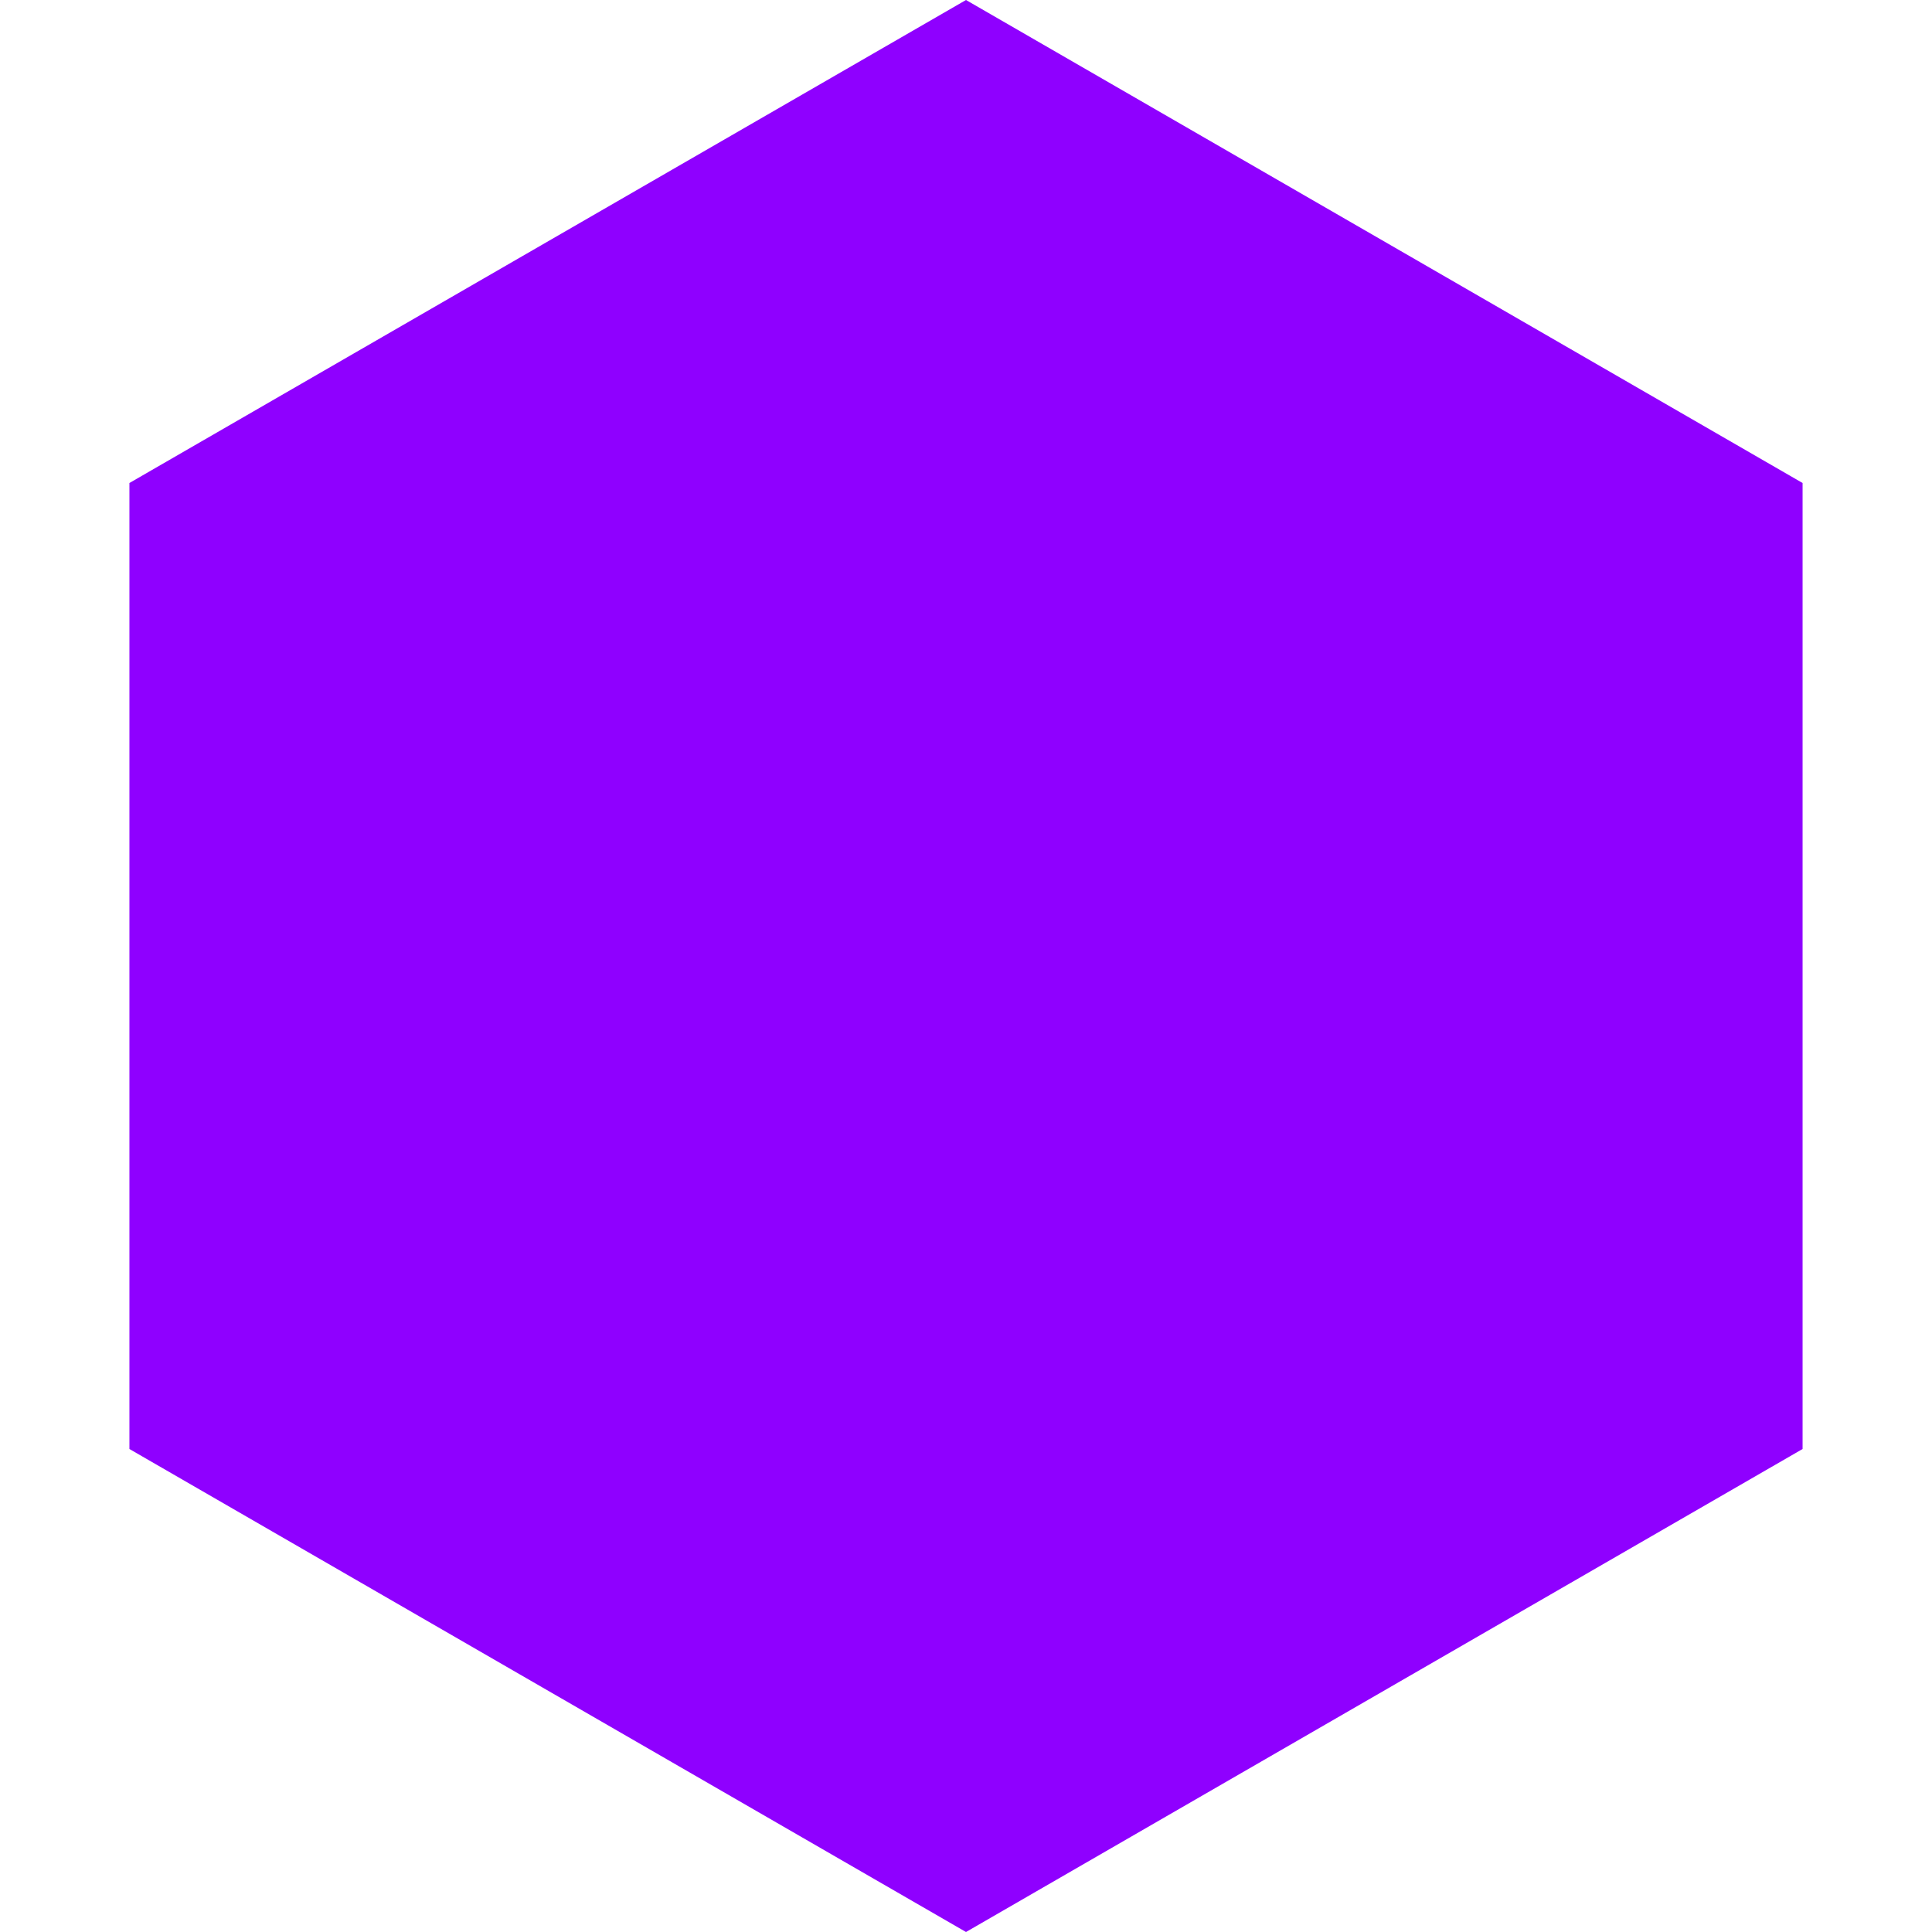<?xml version="1.0" encoding="utf-8"?>
<svg viewBox="0 0 500 500" xmlns="http://www.w3.org/2000/svg" xmlns:bx="https://boxy-svg.com">
  <path d="M 250 0 L 466.506 125 L 466.506 375 L 250 500 L 33.494 375 L 33.494 125 Z" style="fill: rgb(143, 0, 255); stroke: rgb(0, 0, 0); stroke-width: 0px;" transform="matrix(1, 0, 0, 1, -1.1368683772161603e-13, 0)" bx:shape="n-gon 250 250 250 250 6 0 1@81f5ce4e"/>
</svg>